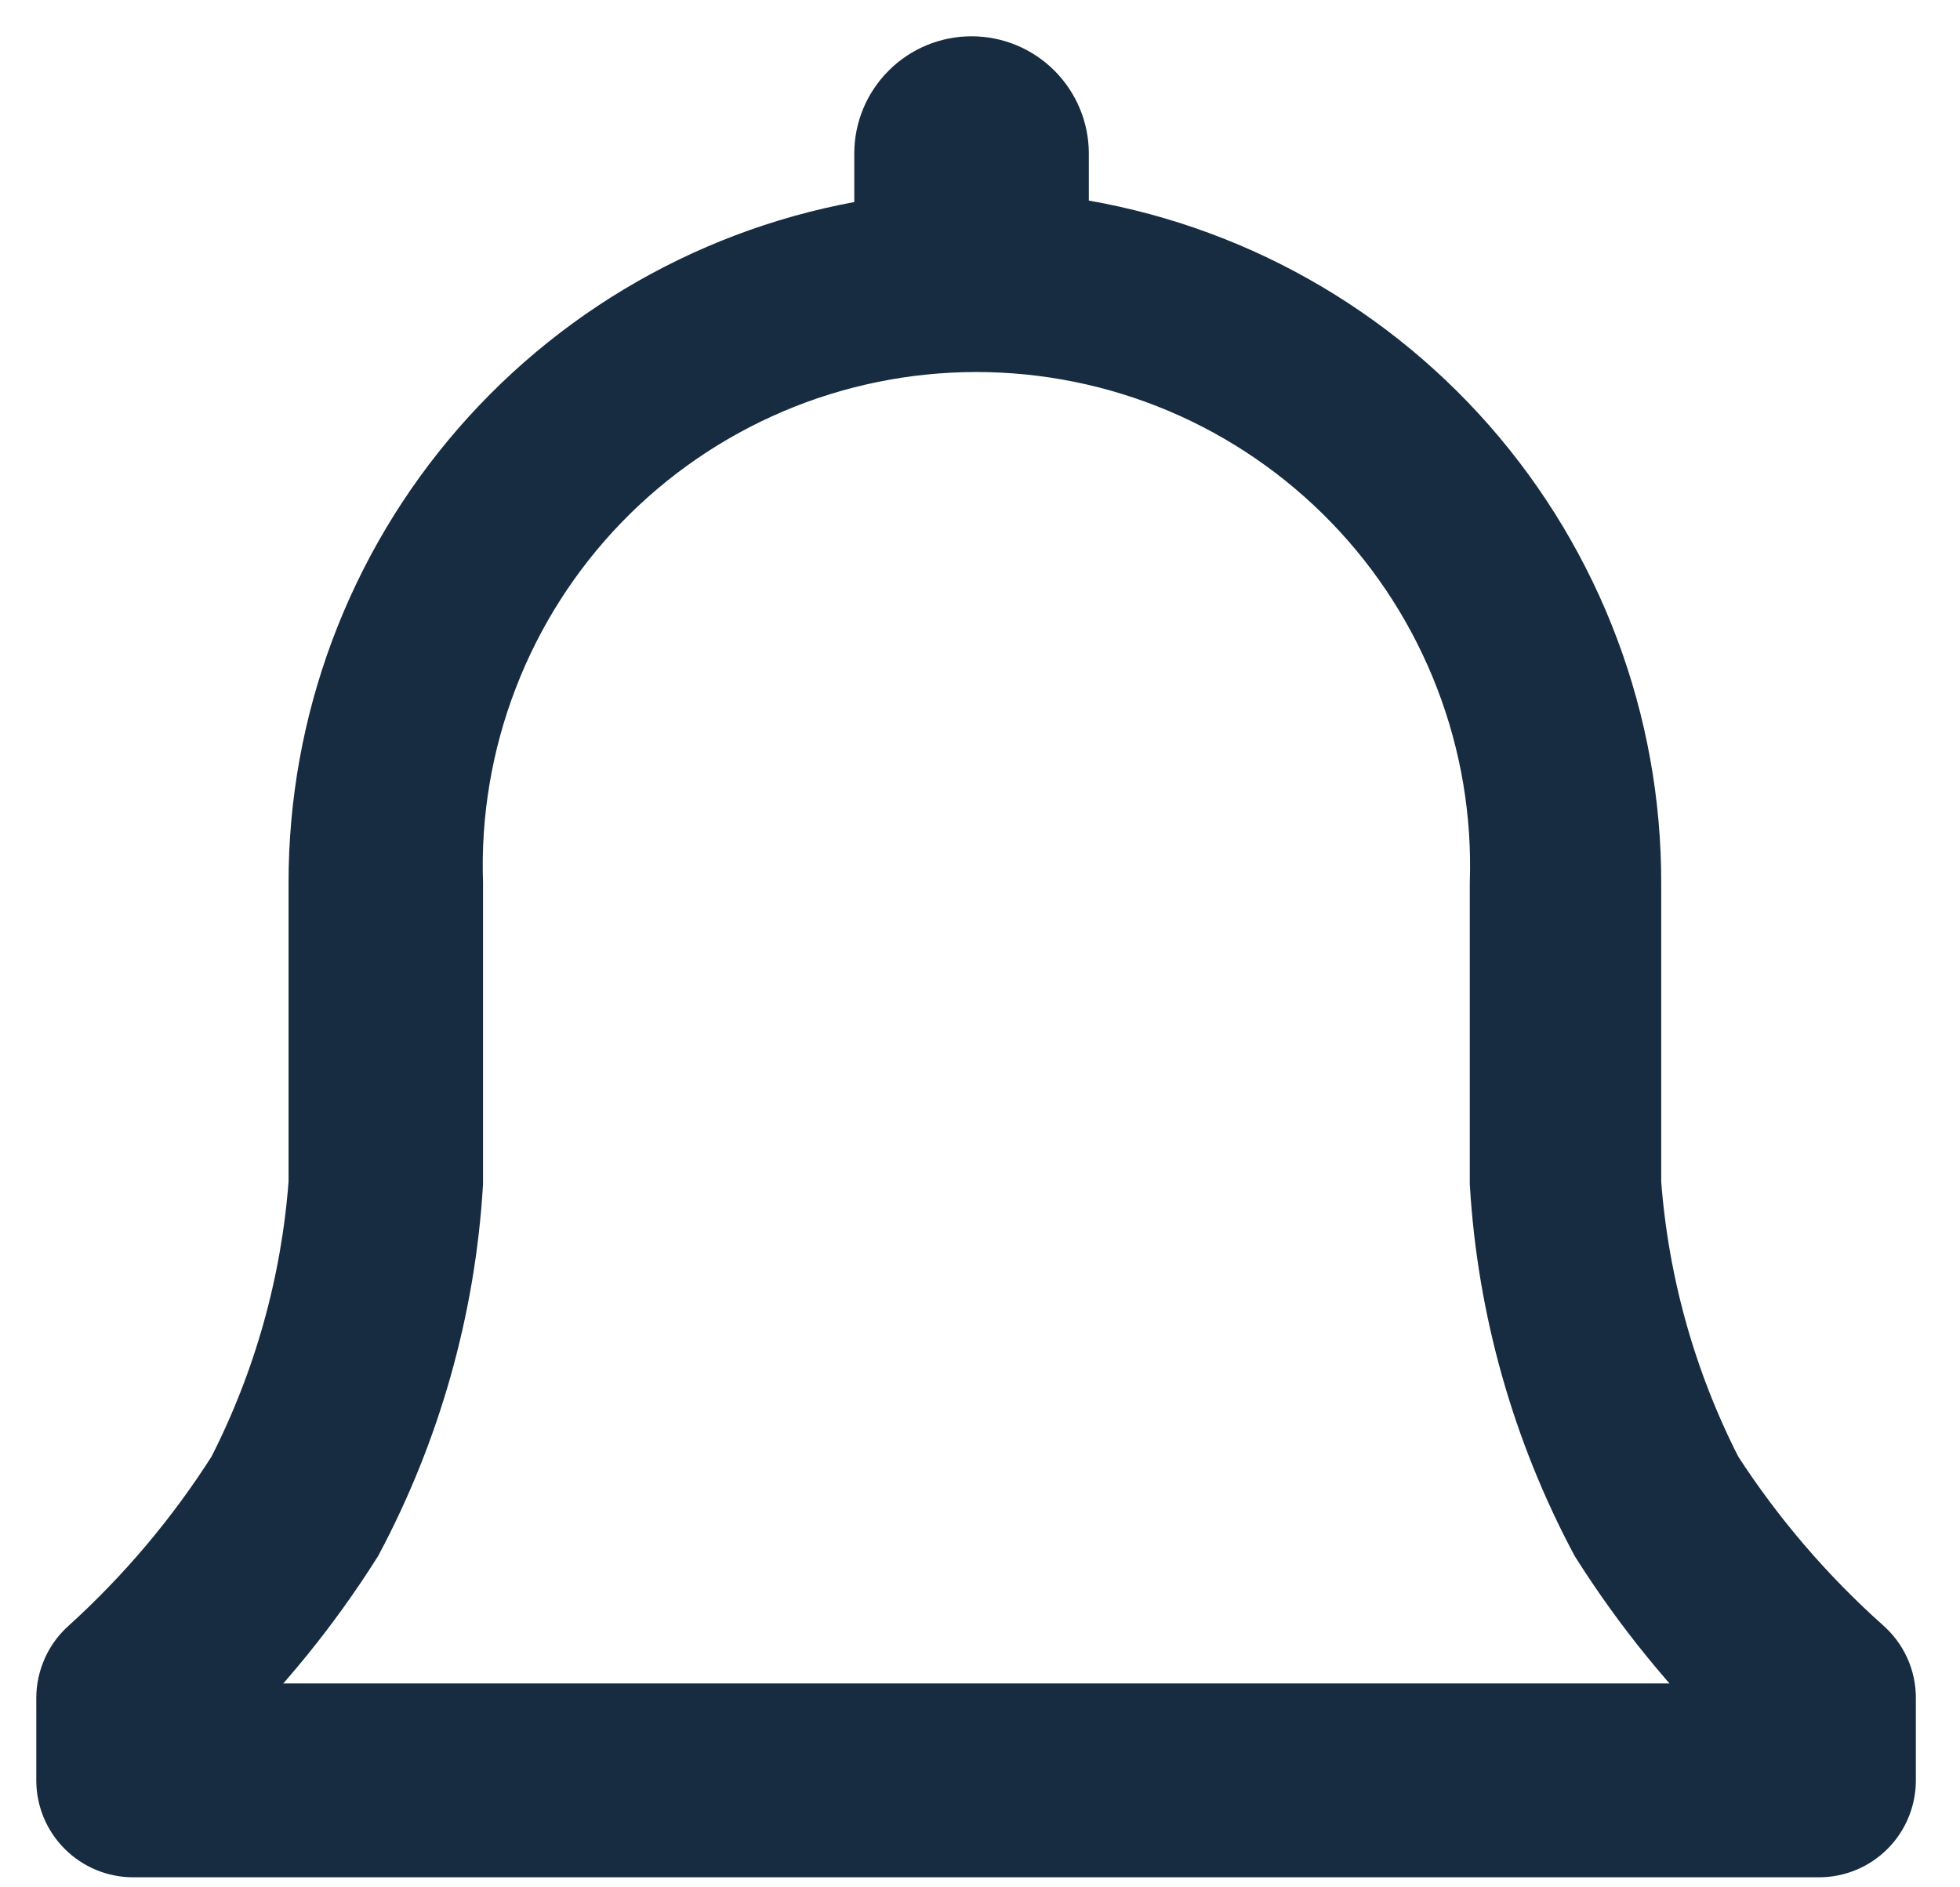<svg width="27" height="26" viewBox="0 0 27 26" fill="none" xmlns="http://www.w3.org/2000/svg">
<path d="M25.608 22.764C24.803 22.046 24.098 21.223 23.512 20.317C22.872 19.066 22.489 17.7 22.384 16.299V12.172C22.39 9.972 21.591 7.845 20.139 6.191C18.687 4.538 16.681 3.472 14.499 3.193V2.115C14.499 1.819 14.381 1.536 14.172 1.327C13.963 1.117 13.679 1 13.383 1C13.088 1 12.804 1.117 12.595 1.327C12.386 1.536 12.268 1.819 12.268 2.115V3.209C10.105 3.508 8.124 4.581 6.691 6.229C5.258 7.877 4.471 9.989 4.475 12.172V16.299C4.37 17.7 3.987 19.066 3.347 20.317C2.772 21.221 2.078 22.044 1.284 22.764C1.195 22.842 1.123 22.939 1.075 23.047C1.026 23.155 1 23.272 1 23.39V24.527C1 24.748 1.088 24.961 1.245 25.117C1.401 25.274 1.614 25.362 1.835 25.362H25.057C25.279 25.362 25.491 25.274 25.648 25.117C25.804 24.961 25.892 24.748 25.892 24.527V23.39C25.892 23.272 25.867 23.155 25.818 23.047C25.769 22.939 25.697 22.842 25.608 22.764ZM2.737 23.691C3.515 22.941 4.199 22.099 4.776 21.185C5.581 19.675 6.051 18.008 6.154 16.299V12.172C6.121 11.193 6.285 10.218 6.637 9.304C6.988 8.389 7.521 7.555 8.201 6.851C8.882 6.147 9.698 5.587 10.6 5.204C11.501 4.822 12.471 4.625 13.45 4.625C14.43 4.625 15.399 4.822 16.301 5.204C17.203 5.587 18.018 6.147 18.699 6.851C19.38 7.555 19.912 8.389 20.264 9.304C20.616 10.218 20.78 11.193 20.747 12.172V16.299C20.849 18.008 21.319 19.675 22.125 21.185C22.702 22.099 23.386 22.941 24.163 23.691H2.737Z" fill="#172C41" stroke="#172C41"/>
</svg>
